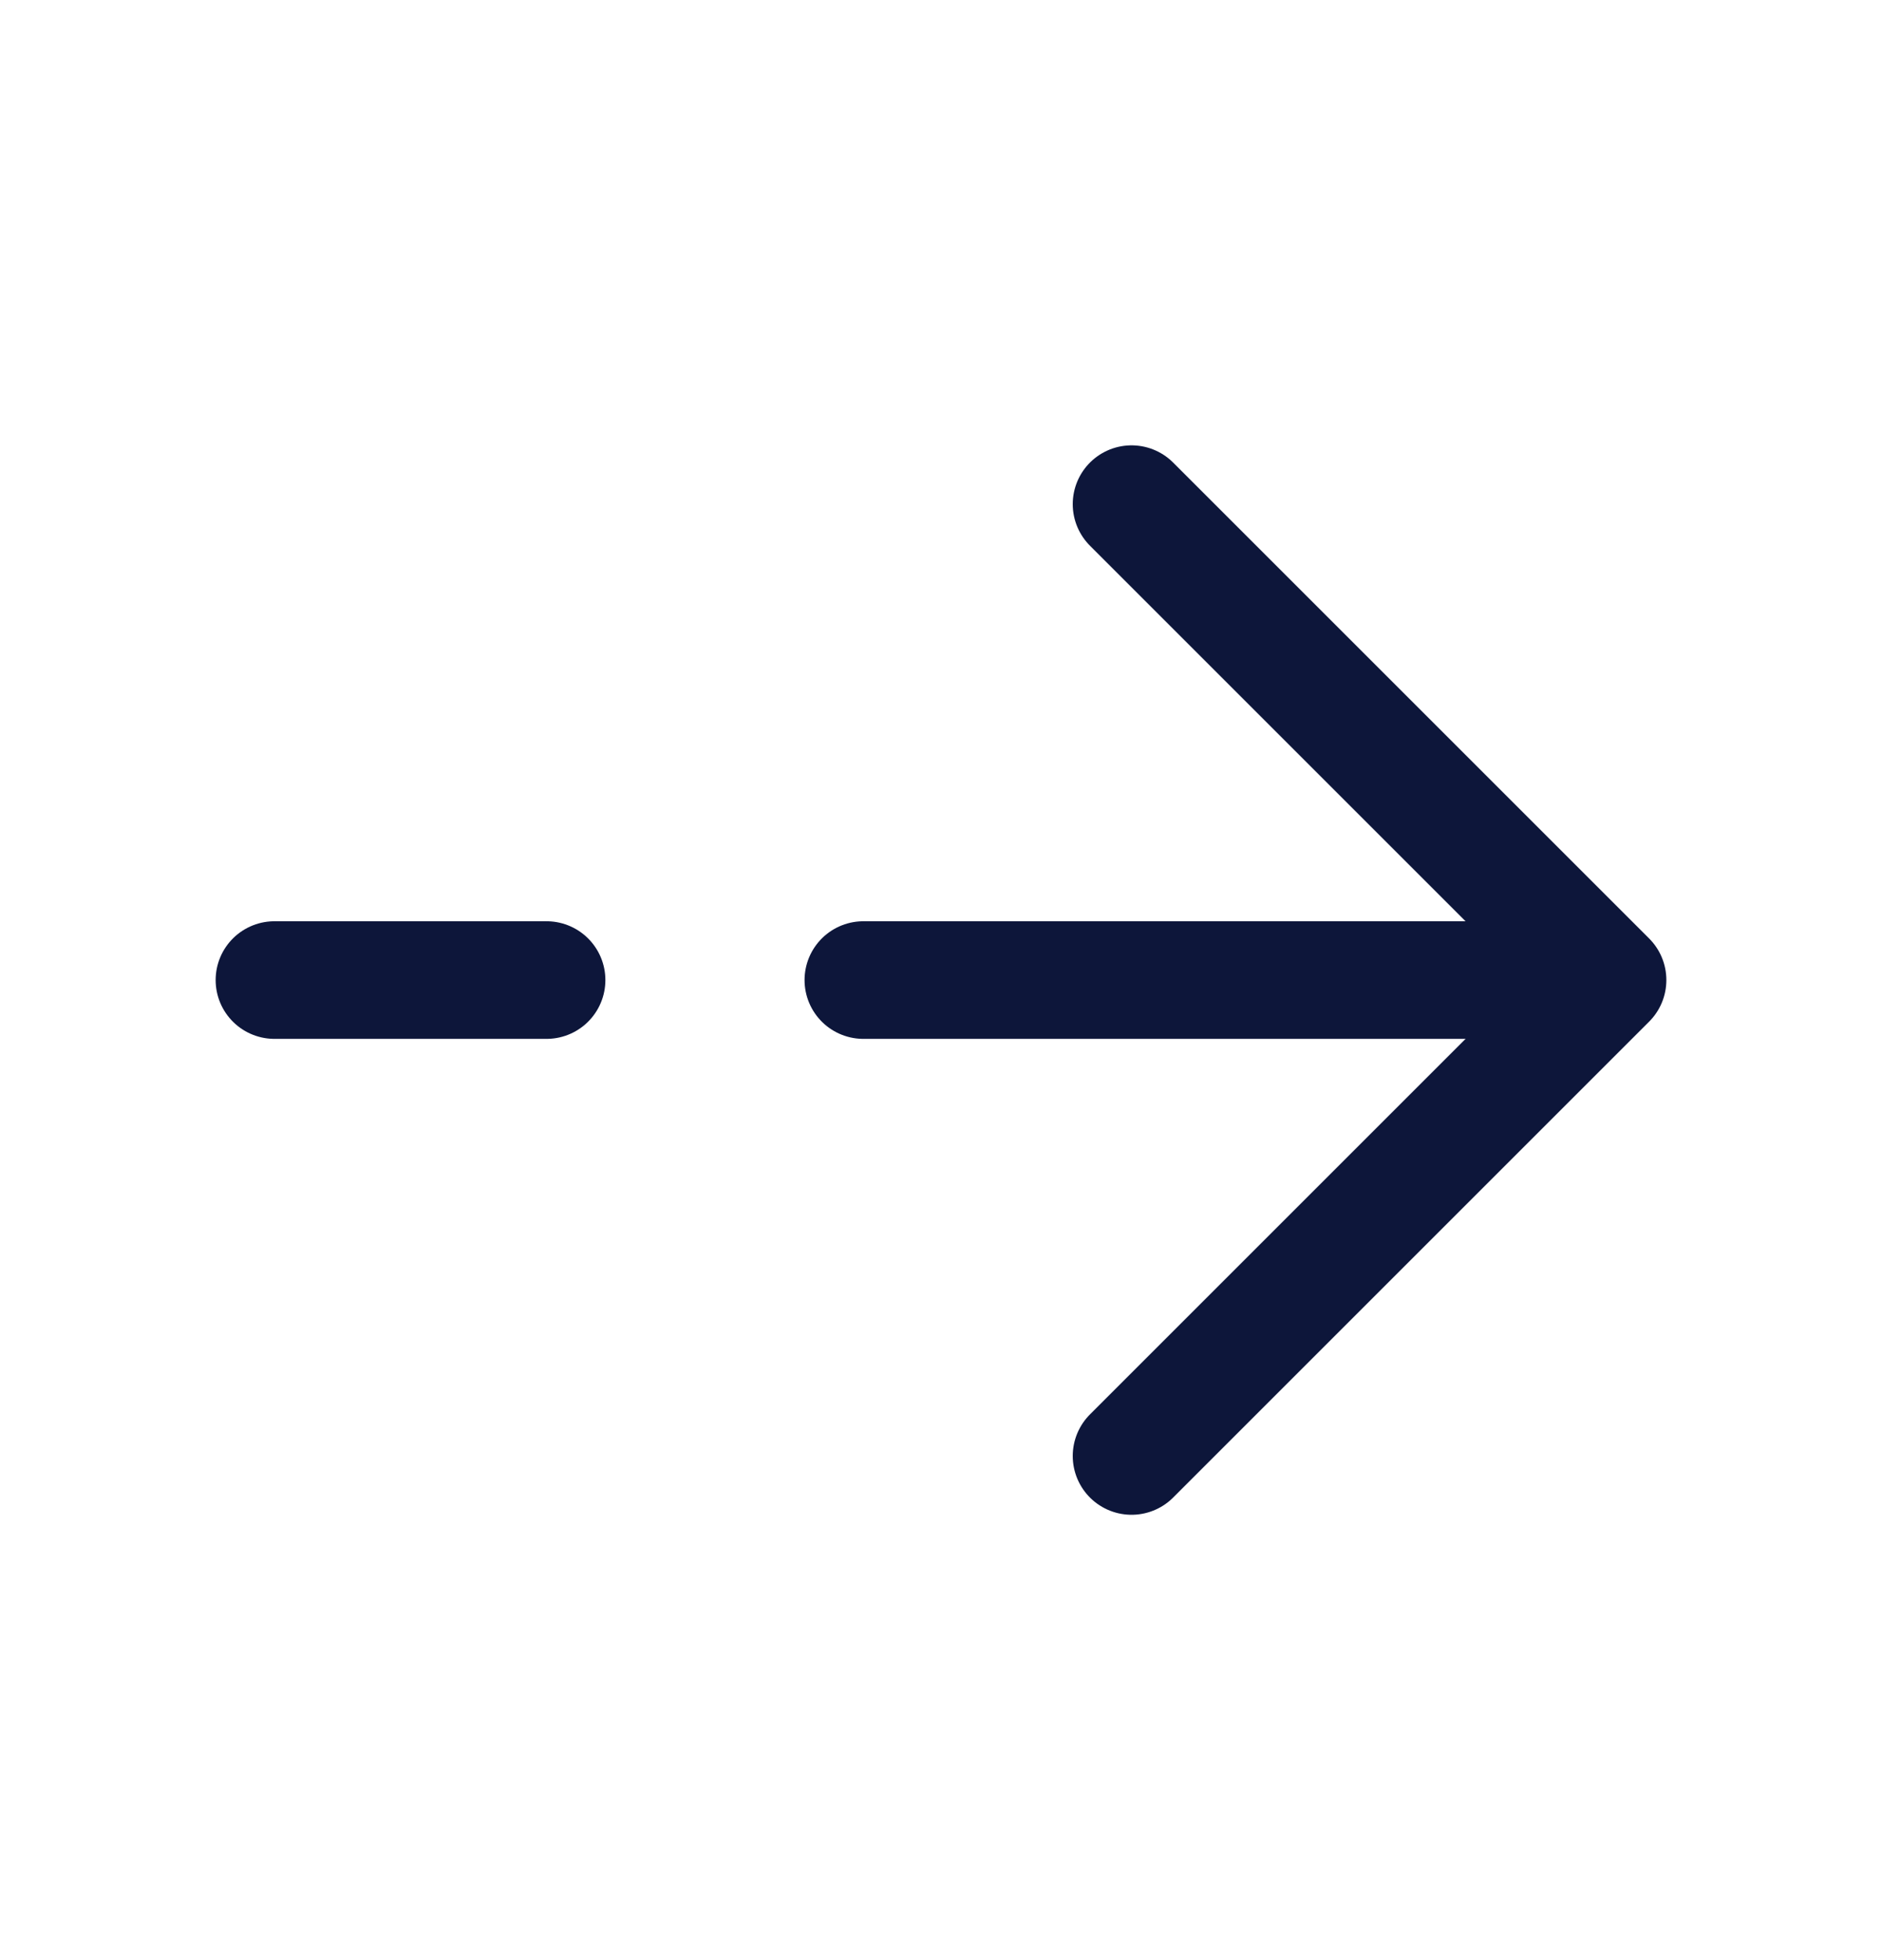 <svg width="24" height="25" viewBox="0 0 24 25" fill="none" xmlns="http://www.w3.org/2000/svg">
<path d="M14.43 6.43L20.5 12.5L14.43 18.57" stroke="#0D163A" stroke-width="1.5" stroke-miterlimit="10" stroke-linecap="round" stroke-linejoin="round"/>
<path d="M11.01 12.5H20.33" stroke="#0D163A" stroke-width="1.5" stroke-miterlimit="10" stroke-linecap="round" stroke-linejoin="round"/>
<path d="M3.5 12.5H6.97" stroke="#0D163A" stroke-width="1.5" stroke-miterlimit="10" stroke-linecap="round" stroke-linejoin="round"/>
</svg>
